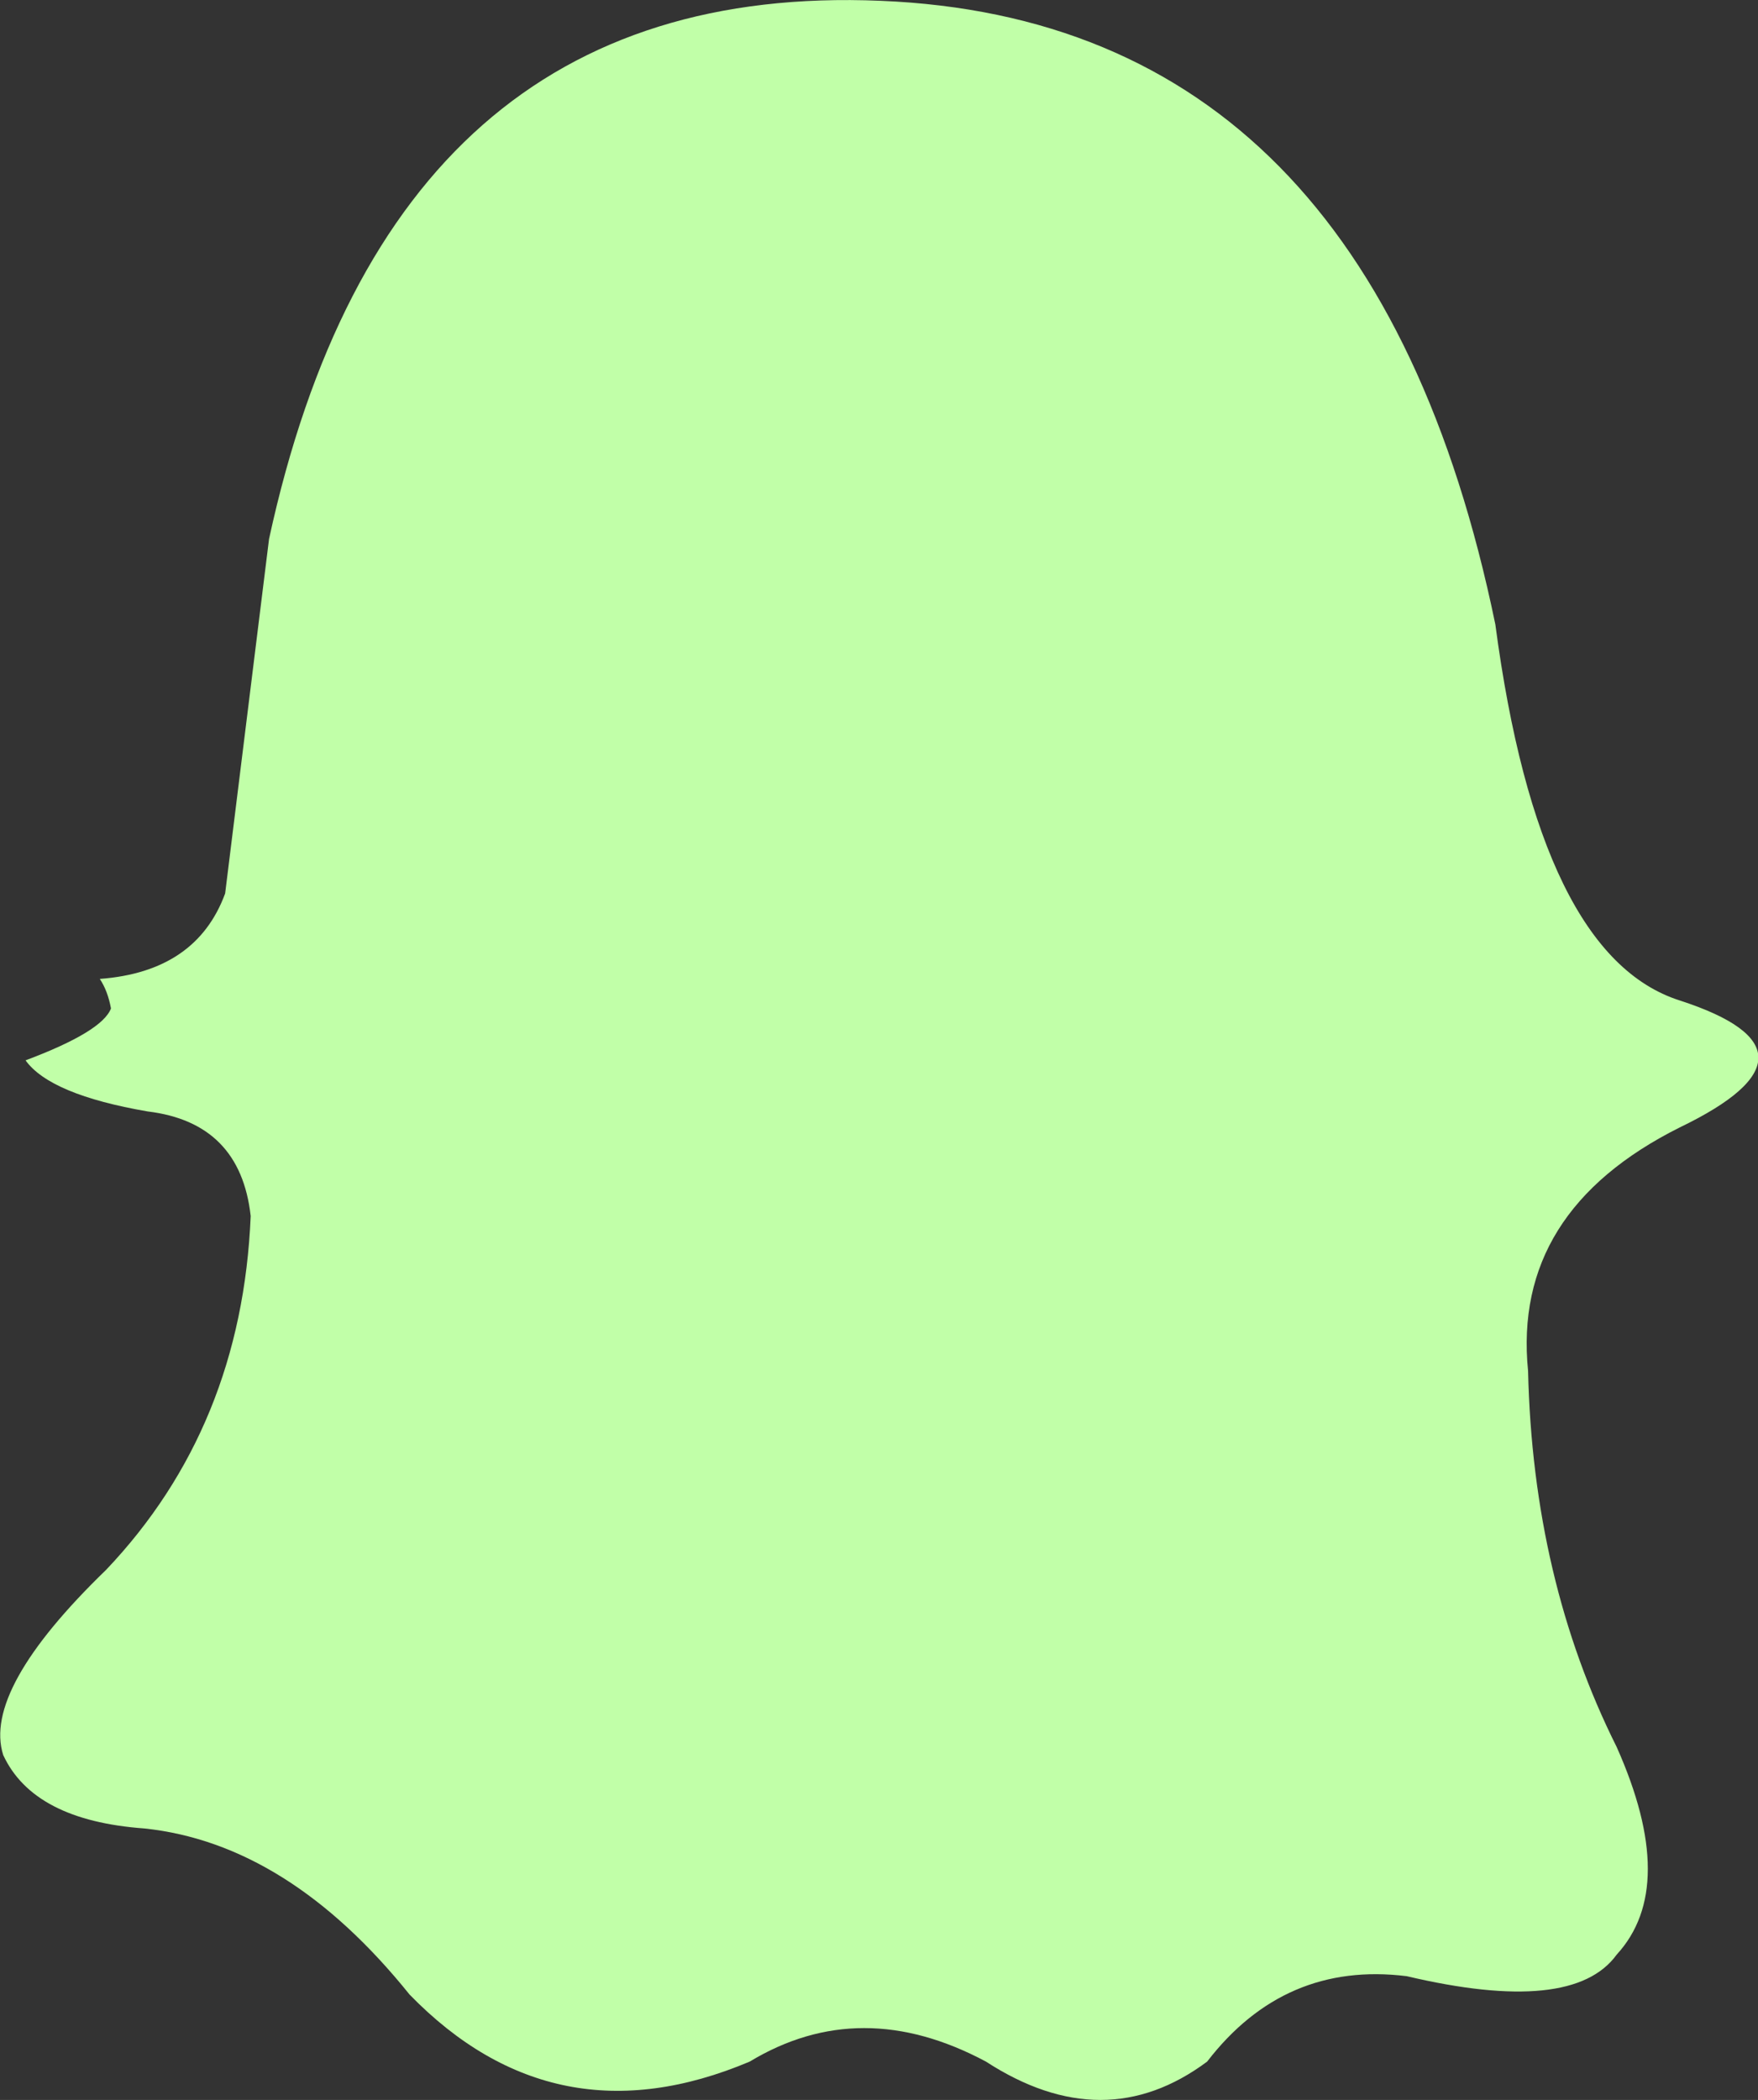 <?xml version="1.0" encoding="UTF-8" standalone="no"?>
<svg xmlns:xlink="http://www.w3.org/1999/xlink" height="131.5px" width="110.1px" xmlns="http://www.w3.org/2000/svg">
  <rect width="100%" height="100%" fill="#333333" stroke="none"/>
  <g transform="matrix(1.0, 0.0, 0.0, 1.0, 55.05, 65.75)">
    <path d="M38.6 -26.65 Q41.35 -5.9 50.15 -3.1 60.0 0.1 50.15 4.85 39.65 10.1 40.65 20.1 40.95 33.15 46.2 43.65 50.1 52.4 46.2 56.65 43.45 60.45 33.05 58.0 25.4 57.05 20.55 63.35 14.1 68.15 6.7 63.35 -1.15 59.15 -8.1 63.35 -20.3 68.5 -29.4 59.15 -37.0 49.7 -46.0 48.75 -52.95 48.25 -54.85 44.15 -56.15 40.05 -48.4 32.55 -39.9 23.6 -39.35 10.4 -40.0 4.55 -45.8 3.85 -51.9 2.8 -53.45 0.65 -48.65 -1.15 -48.1 -2.6 -48.3 -3.7 -48.8 -4.45 -42.75 -4.9 -40.95 -9.8 L-38.2 -32.0 Q-30.6 -67.0 0.1 -65.7 30.8 -64.45 38.6 -26.65" fill="#c1ffa8" fill-rule="evenodd" stroke="none"/>
  </g>
</svg>
